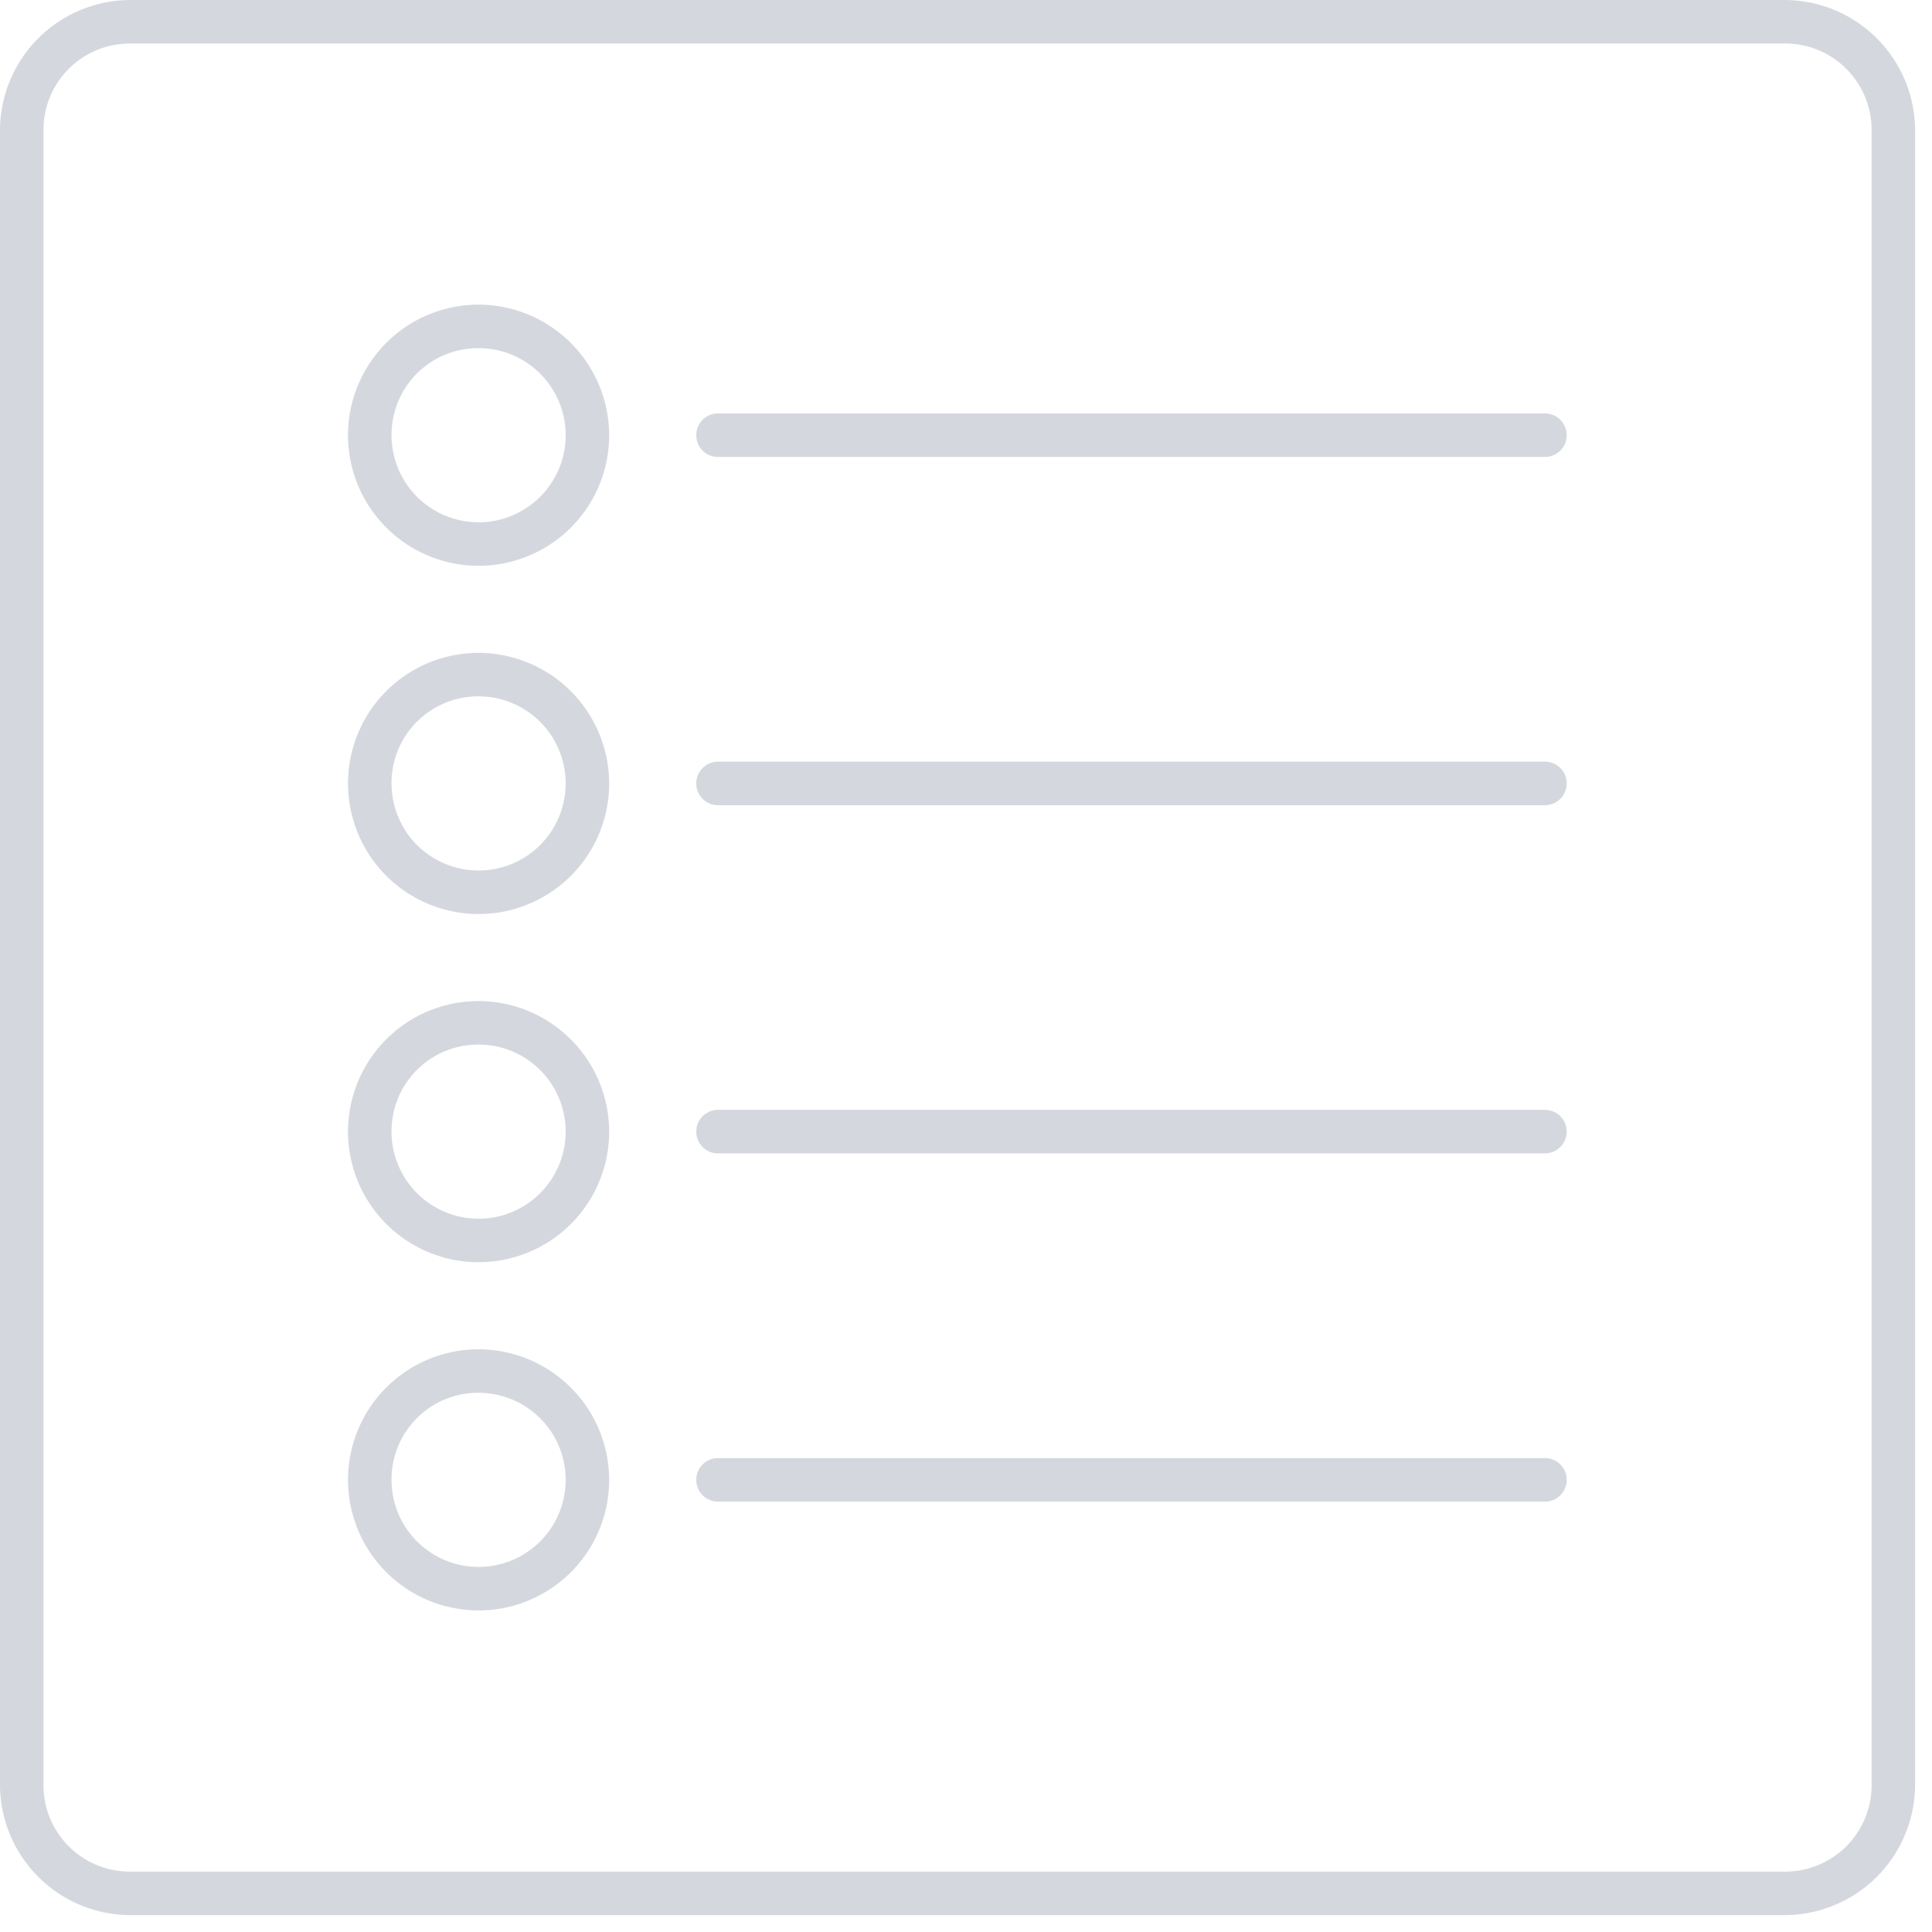 <svg xmlns="http://www.w3.org/2000/svg" viewBox="0 0 53.528 53.528">
    <path d="M3.617 0A3.622 3.622 0 00-.001 3.617v45.826a3.623 3.623 0 003.618 3.618h45.825a3.623 3.623 0 003.618-3.618V3.617A3.622 3.622 0 0049.442 0zm0 1.206h45.825a2.392 2.392 0 012.412 2.411v45.826a2.393 2.393 0 01-2.412 2.412H3.617a2.393 2.393 0 01-2.412-2.412V3.617a2.392 2.392 0 012.412-2.411zM13.26 8.44a3.618 3.618 0 103.618 3.618A3.627 3.627 0 0013.26 8.44zm0 1.206a2.412 2.412 0 11-2.412 2.412 2.4 2.4 0 012.412-2.412zm6.633 1.809a.603.603 0 100 1.206h22.912a.603.603 0 000-1.206zm-6.633 6.633a3.618 3.618 0 103.618 3.618 3.627 3.627 0 00-3.618-3.618zm0 1.206a2.412 2.412 0 11-2.412 2.412 2.4 2.4 0 012.412-2.412zm6.633 1.809a.603.603 0 100 1.206h22.912a.603.603 0 000-1.206zm-6.633 6.632a3.618 3.618 0 103.618 3.618 3.627 3.627 0 00-3.618-3.618zm0 1.206a2.412 2.412 0 11-2.412 2.412 2.4 2.4 0 012.412-2.412zm6.633 1.809a.603.603 0 100 1.206h22.912a.603.603 0 100-1.206zm-6.633 6.633a3.618 3.618 0 103.618 3.618 3.627 3.627 0 00-3.618-3.618zm0 1.206a2.412 2.412 0 11-2.412 2.412 2.4 2.4 0 012.412-2.413zm6.633 1.809a.603.603 0 100 1.206h22.912a.603.603 0 100-1.206z" fill="#d4d8de"/>
</svg>
